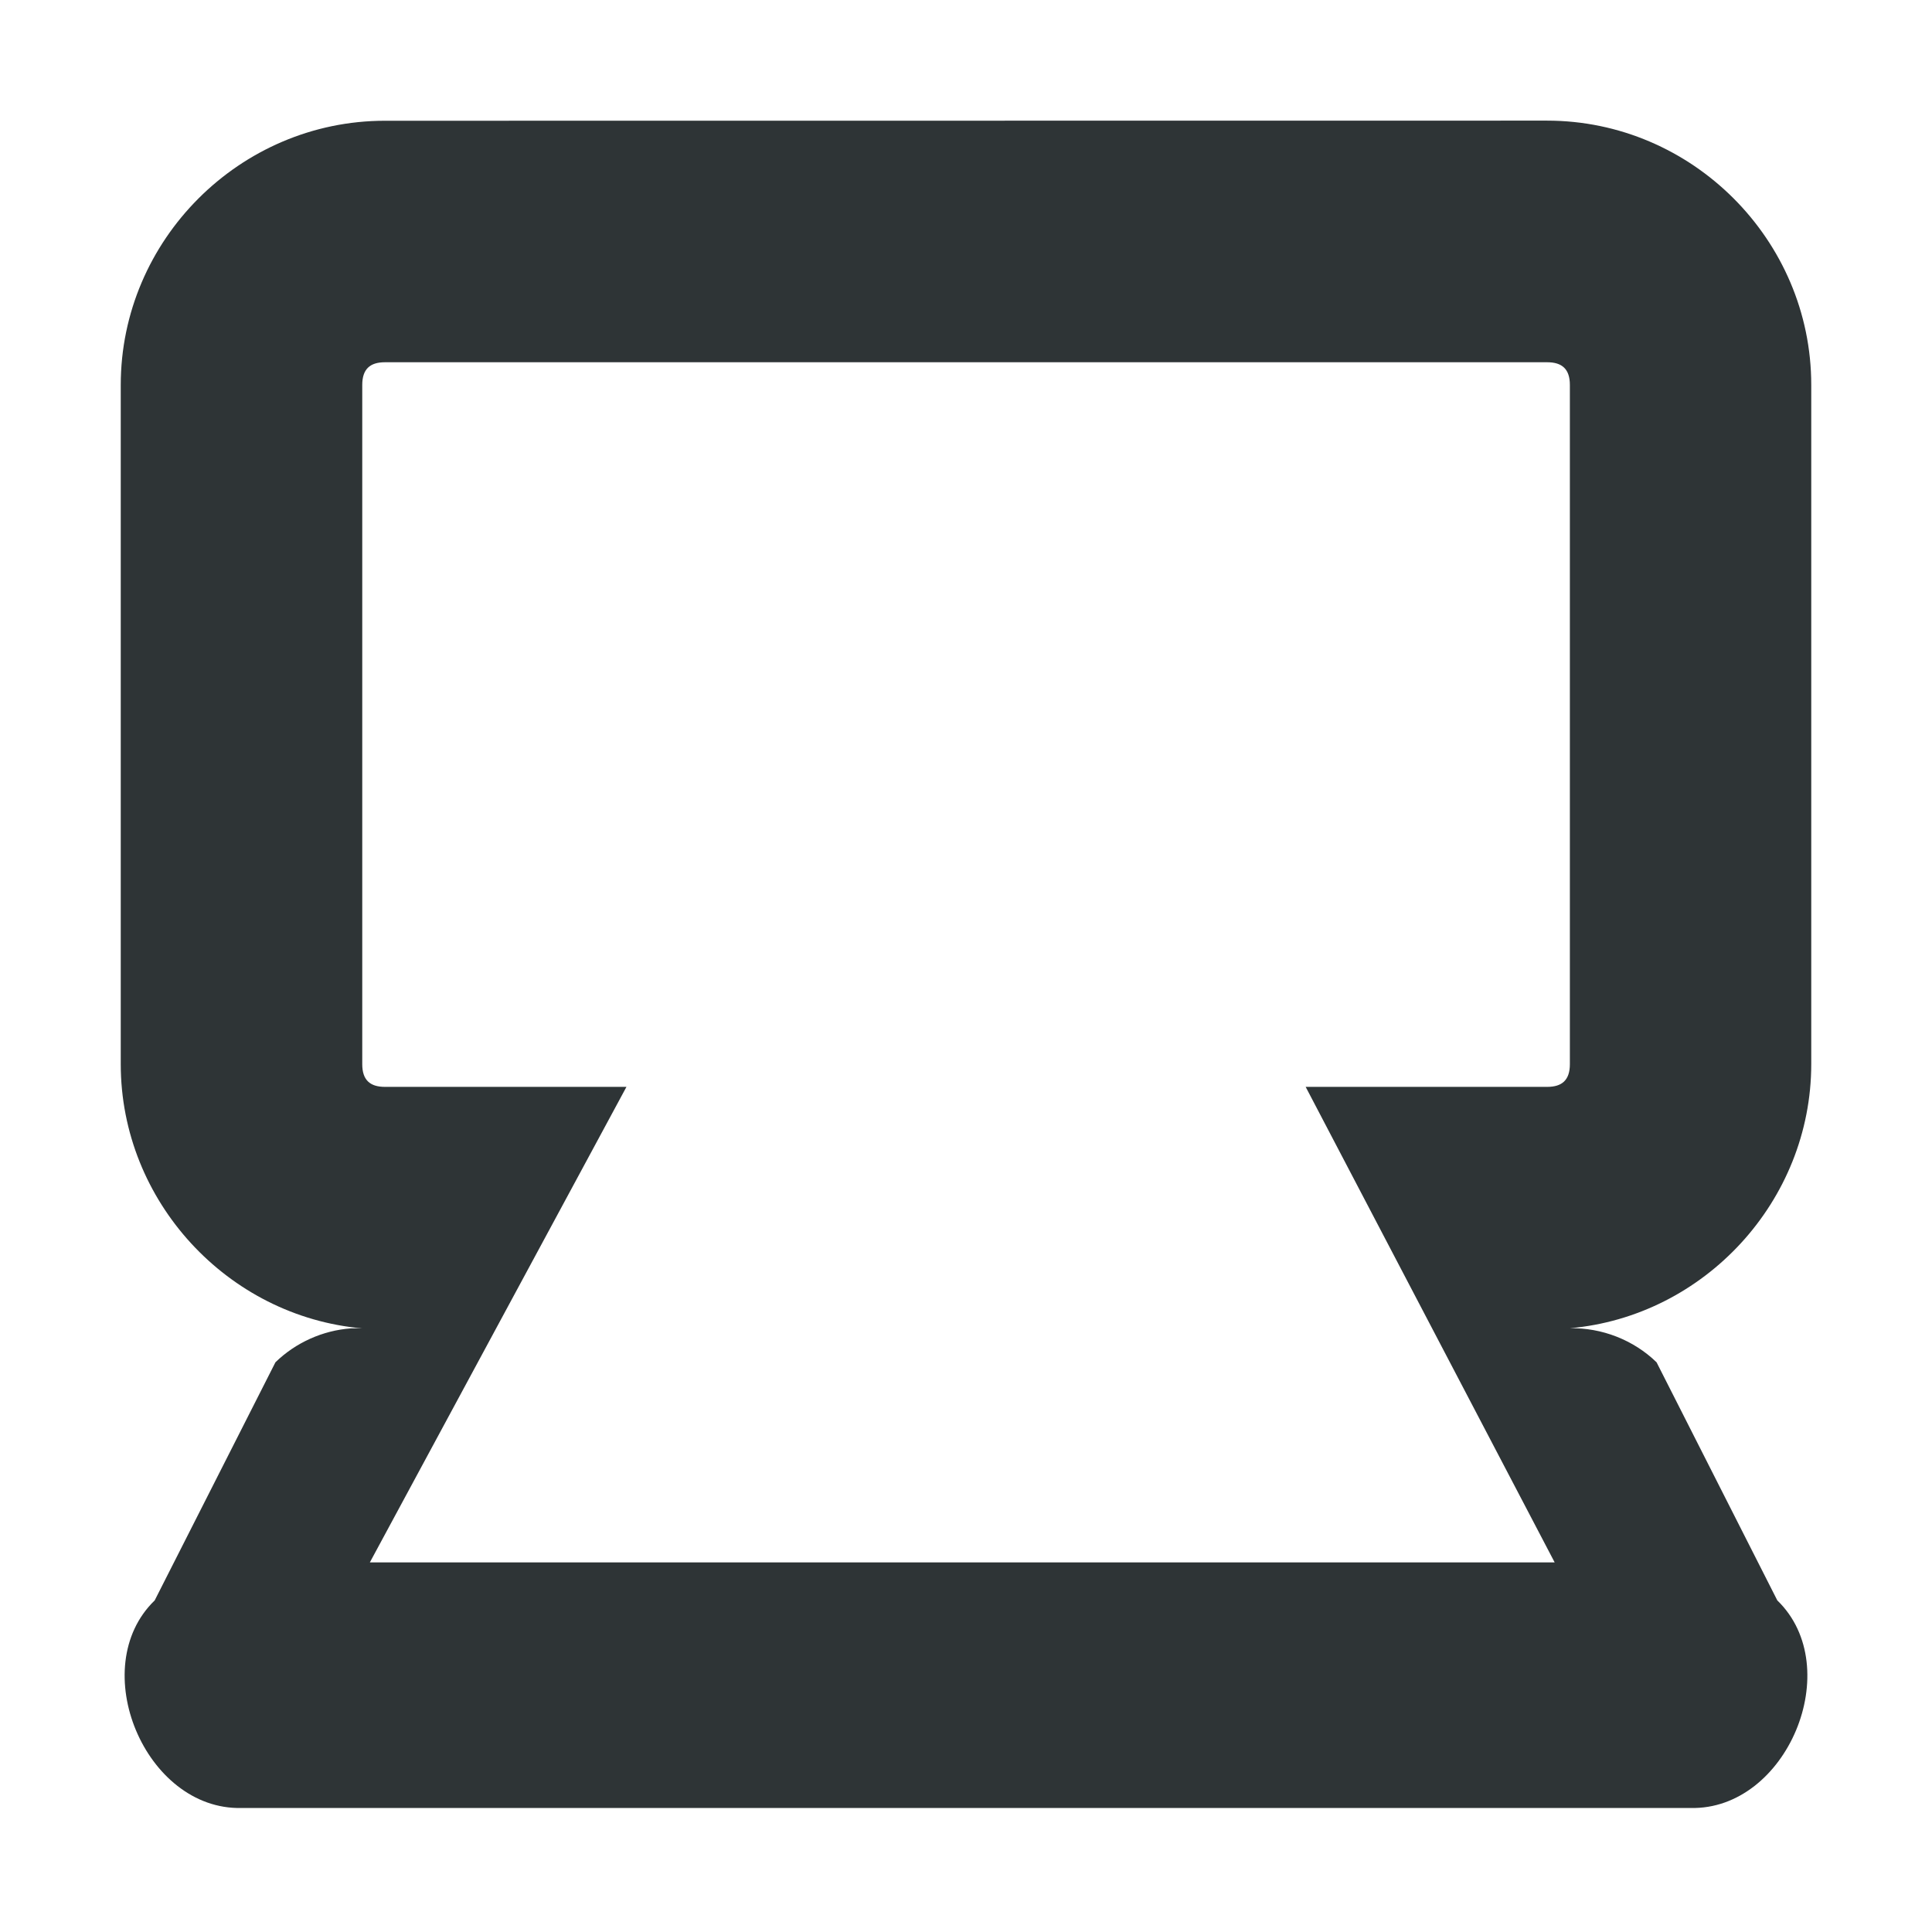 <?xml version='1.0' encoding='UTF-8'?>
<!-- Created with Inkscape (http://www.inkscape.org/) -->

<svg xmlns:cc='http://creativecommons.org/ns#' xmlns:inkscape='http://www.inkscape.org/namespaces/inkscape' xmlns:svg='http://www.w3.org/2000/svg' id='svg7384' xmlns:sodipodi='http://sodipodi.sourceforge.net/DTD/sodipodi-0.dtd' sodipodi:docname='system-virtual-symbolic.svg' version='1.1' inkscape:version='0.48.1 r9760' height='16' xmlns:dc='http://purl.org/dc/elements/1.1/' xmlns:rdf='http://www.w3.org/1999/02/22-rdf-syntax-ns#' xmlns='http://www.w3.org/2000/svg' width='16'>
  <sodipodi:namedview inkscape:cy='-143.70988' pagecolor='#ffffff' borderopacity='1' showborder='true' inkscape:bbox-paths='false' guidetolerance='10' inkscape:object-paths='true' inkscape:window-width='1120' showguides='true' inkscape:object-nodes='true' inkscape:snap-bbox='true' inkscape:pageshadow='2' inkscape:guide-bbox='true' inkscape:showpageshadow='false' inkscape:snap-nodes='false' bordercolor='#666666' objecttolerance='10' id='namedview88' showgrid='false' inkscape:window-maximized='0' inkscape:window-x='1674' inkscape:snap-global='true' inkscape:window-y='43' gridtolerance='10' inkscape:window-height='1069' inkscape:snap-to-guides='true' borderlayer='true' inkscape:current-layer='layer9' inkscape:snap-bbox-midpoints='false' inkscape:zoom='1' inkscape:cx='150.19849' inkscape:snap-grids='true' inkscape:pageopacity='1'>
    <inkscape:grid spacingx='1px' spacingy='1px' id='grid4866' empspacing='2' enabled='true' type='xygrid' snapvisiblegridlinesonly='true' visible='true'/>
  </sodipodi:namedview>
  <title id='title9167'>Gnome Symbolic Icon Theme</title>
  <defs id='defs7386'/>
  <g inkscape:label='dialogs' transform='translate(-553,111)' inkscape:groupmode='layer' id='g4953' style='display:inline'/>
  <g inkscape:label='devices' transform='translate(-312,-456)' inkscape:groupmode='layer' id='layer1'/>
  <g inkscape:label='schema' transform='translate(-312,-456)' inkscape:groupmode='layer' id='layer9'>
    <g inkscape:label='accessories-calculator' transform='translate(264,58)' id='g4600'>

    </g>
    <g transform='translate(264,58)' id='g4605'>
      <path inkscape:connector-curvature='0' d='m 51.188,399 c -1.202,0 -2.188,0.988 -2.188,2.188 l 0,5.625 c 0,1.136 0.886,2.09 2,2.188 -0.031,-0.001 -0.063,-0.001 -0.094,0 -0.233,0.017 -0.458,0.118 -0.625,0.281 l -1,1.972 c -0.574,0.555 -0.08,1.738 0.719,1.719 l 12,0 c 0.799,0.019 1.293,-1.163 0.719,-1.719 l -1,-1.972 C 61.529,409.097 61.264,408.994 61,409 c 1.114,-0.098 2,-1.052 2,-2.188 l 0,-5.625 c 0,-1.2 -0.986,-2.188 -2.188,-2.188 z m 0,2 9.625,0 c 0.124,0 0.188,0.057 0.188,0.188 l 0,5.625 c 0,0.131 -0.064,0.188 -0.188,0.188 l -2,0 2.062,3.938 -9.812,0 2.125,-3.938 -2,0 c -0.124,0 -0.188,-0.057 -0.188,-0.188 l 0,-5.625 c 0,-0.131 0.064,-0.188 0.188,-0.188 z' id='path4607' sodipodi:nodetypes='ssscccccccccsssssssssccccssss' style='font-size:medium;font-style:normal;font-variant:normal;font-weight:normal;font-stretch:normal;text-indent:0;text-align:start;text-decoration:none;line-height:normal;letter-spacing:normal;word-spacing:normal;text-transform:none;direction:ltr;block-progression:tb;writing-mode:lr-tb;text-anchor:start;color:#bebebe;fill:#2e3436;fill-opacity:1;stroke:none;stroke-width:2;marker:none;visibility:visible;display:inline;overflow:visible;enable-background:accumulate;font-family:Andale Mono;-inkscape-font-specification:Andale Mono'/>
    </g>
  </g>
  <g inkscape:label='actions' transform='translate(-312,-456)' inkscape:groupmode='layer' id='layer10'/>
  <g inkscape:label='status' transform='translate(-312,-456)' inkscape:groupmode='layer' id='layer11' style='display:inline'/>
</svg>
